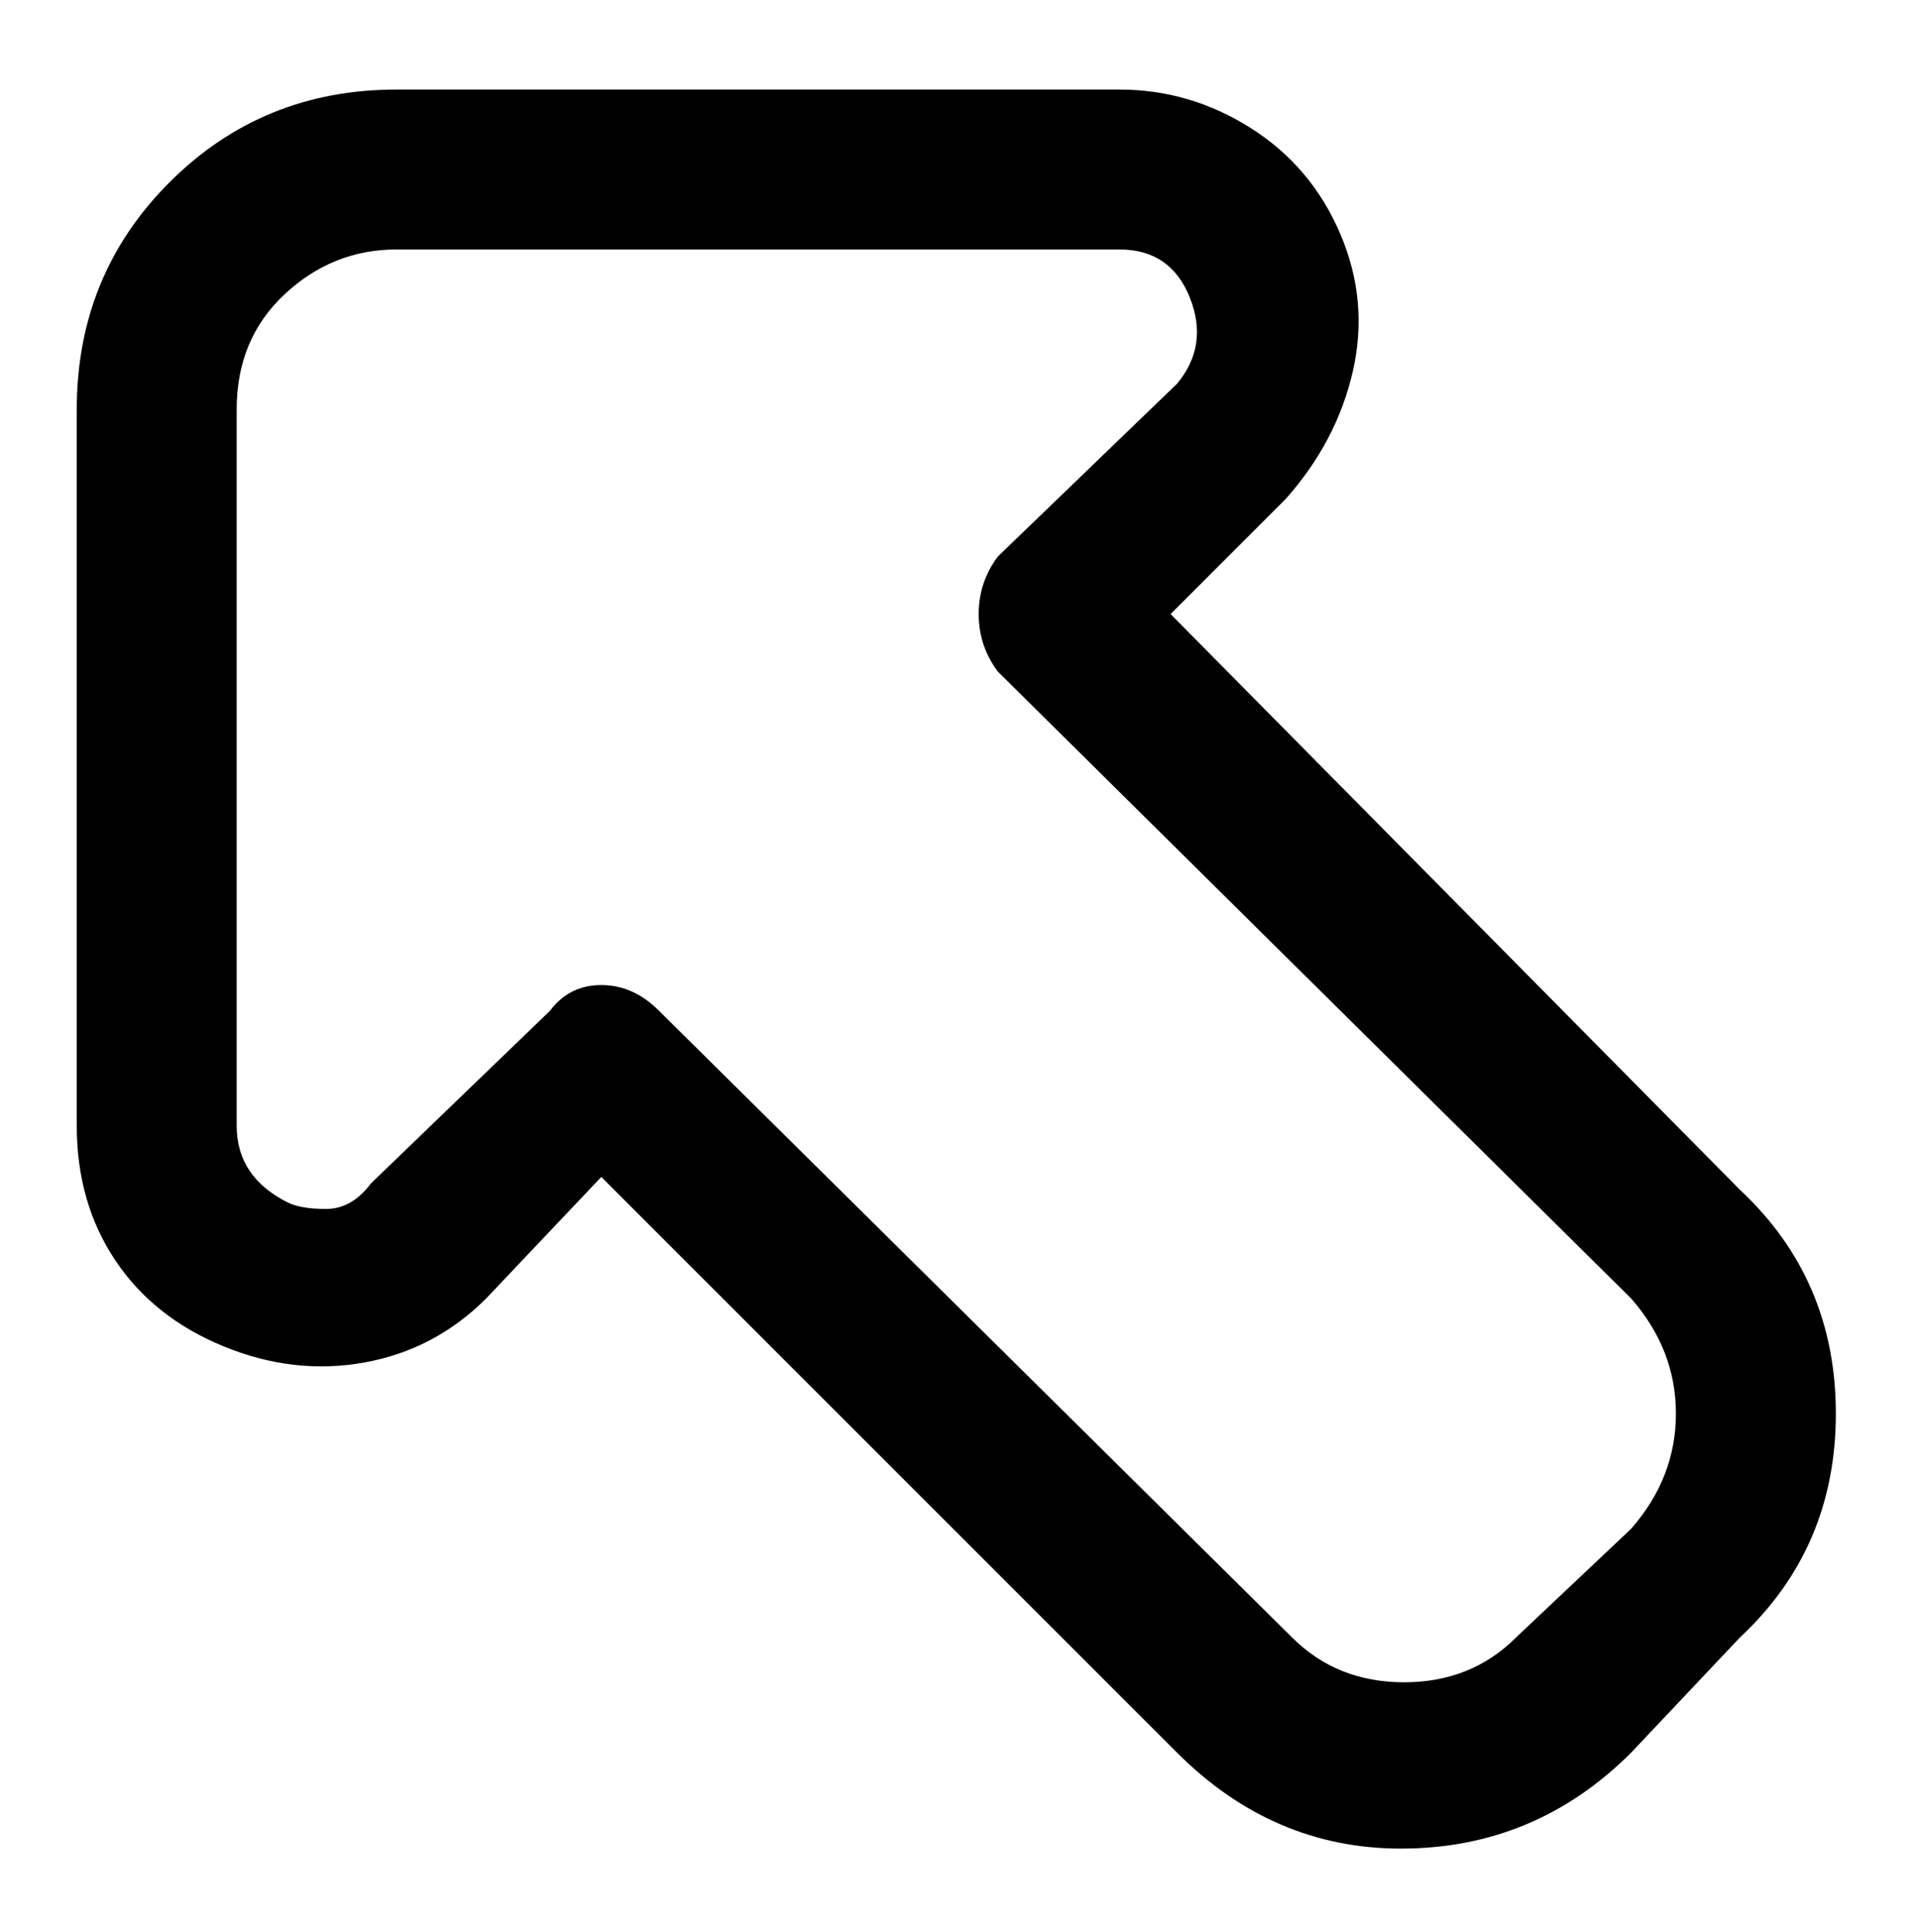 <svg viewBox="0 0 300 302.001" xmlns="http://www.w3.org/2000/svg"><path d="M219 289q-20 0-35-15l-90-90-18 19q-8 8-19 10t-22-2.5Q24 206 18 197t-6-21V64q0-21 14.5-35.5T62 14h113q11 0 20.5 6t14 16.5q4.5 10.5 2 21.5T201 78l-18 18 89 90q15 14 15 35t-15 35l-17 18q-15 15-36 15zM94 154q5 0 9 4l99 98q7 7 17.5 7t17.5-7l18-17q7-8 7-18t-7-18l-99-98q-3-4-3-9t3-9l28-27q5-6 2-13.5T175 39H62q-10 0-17.5 7T37 64v112q0 8 8 12 2 1 6 1t7-4l28-27q3-4 8-4z"/></svg>